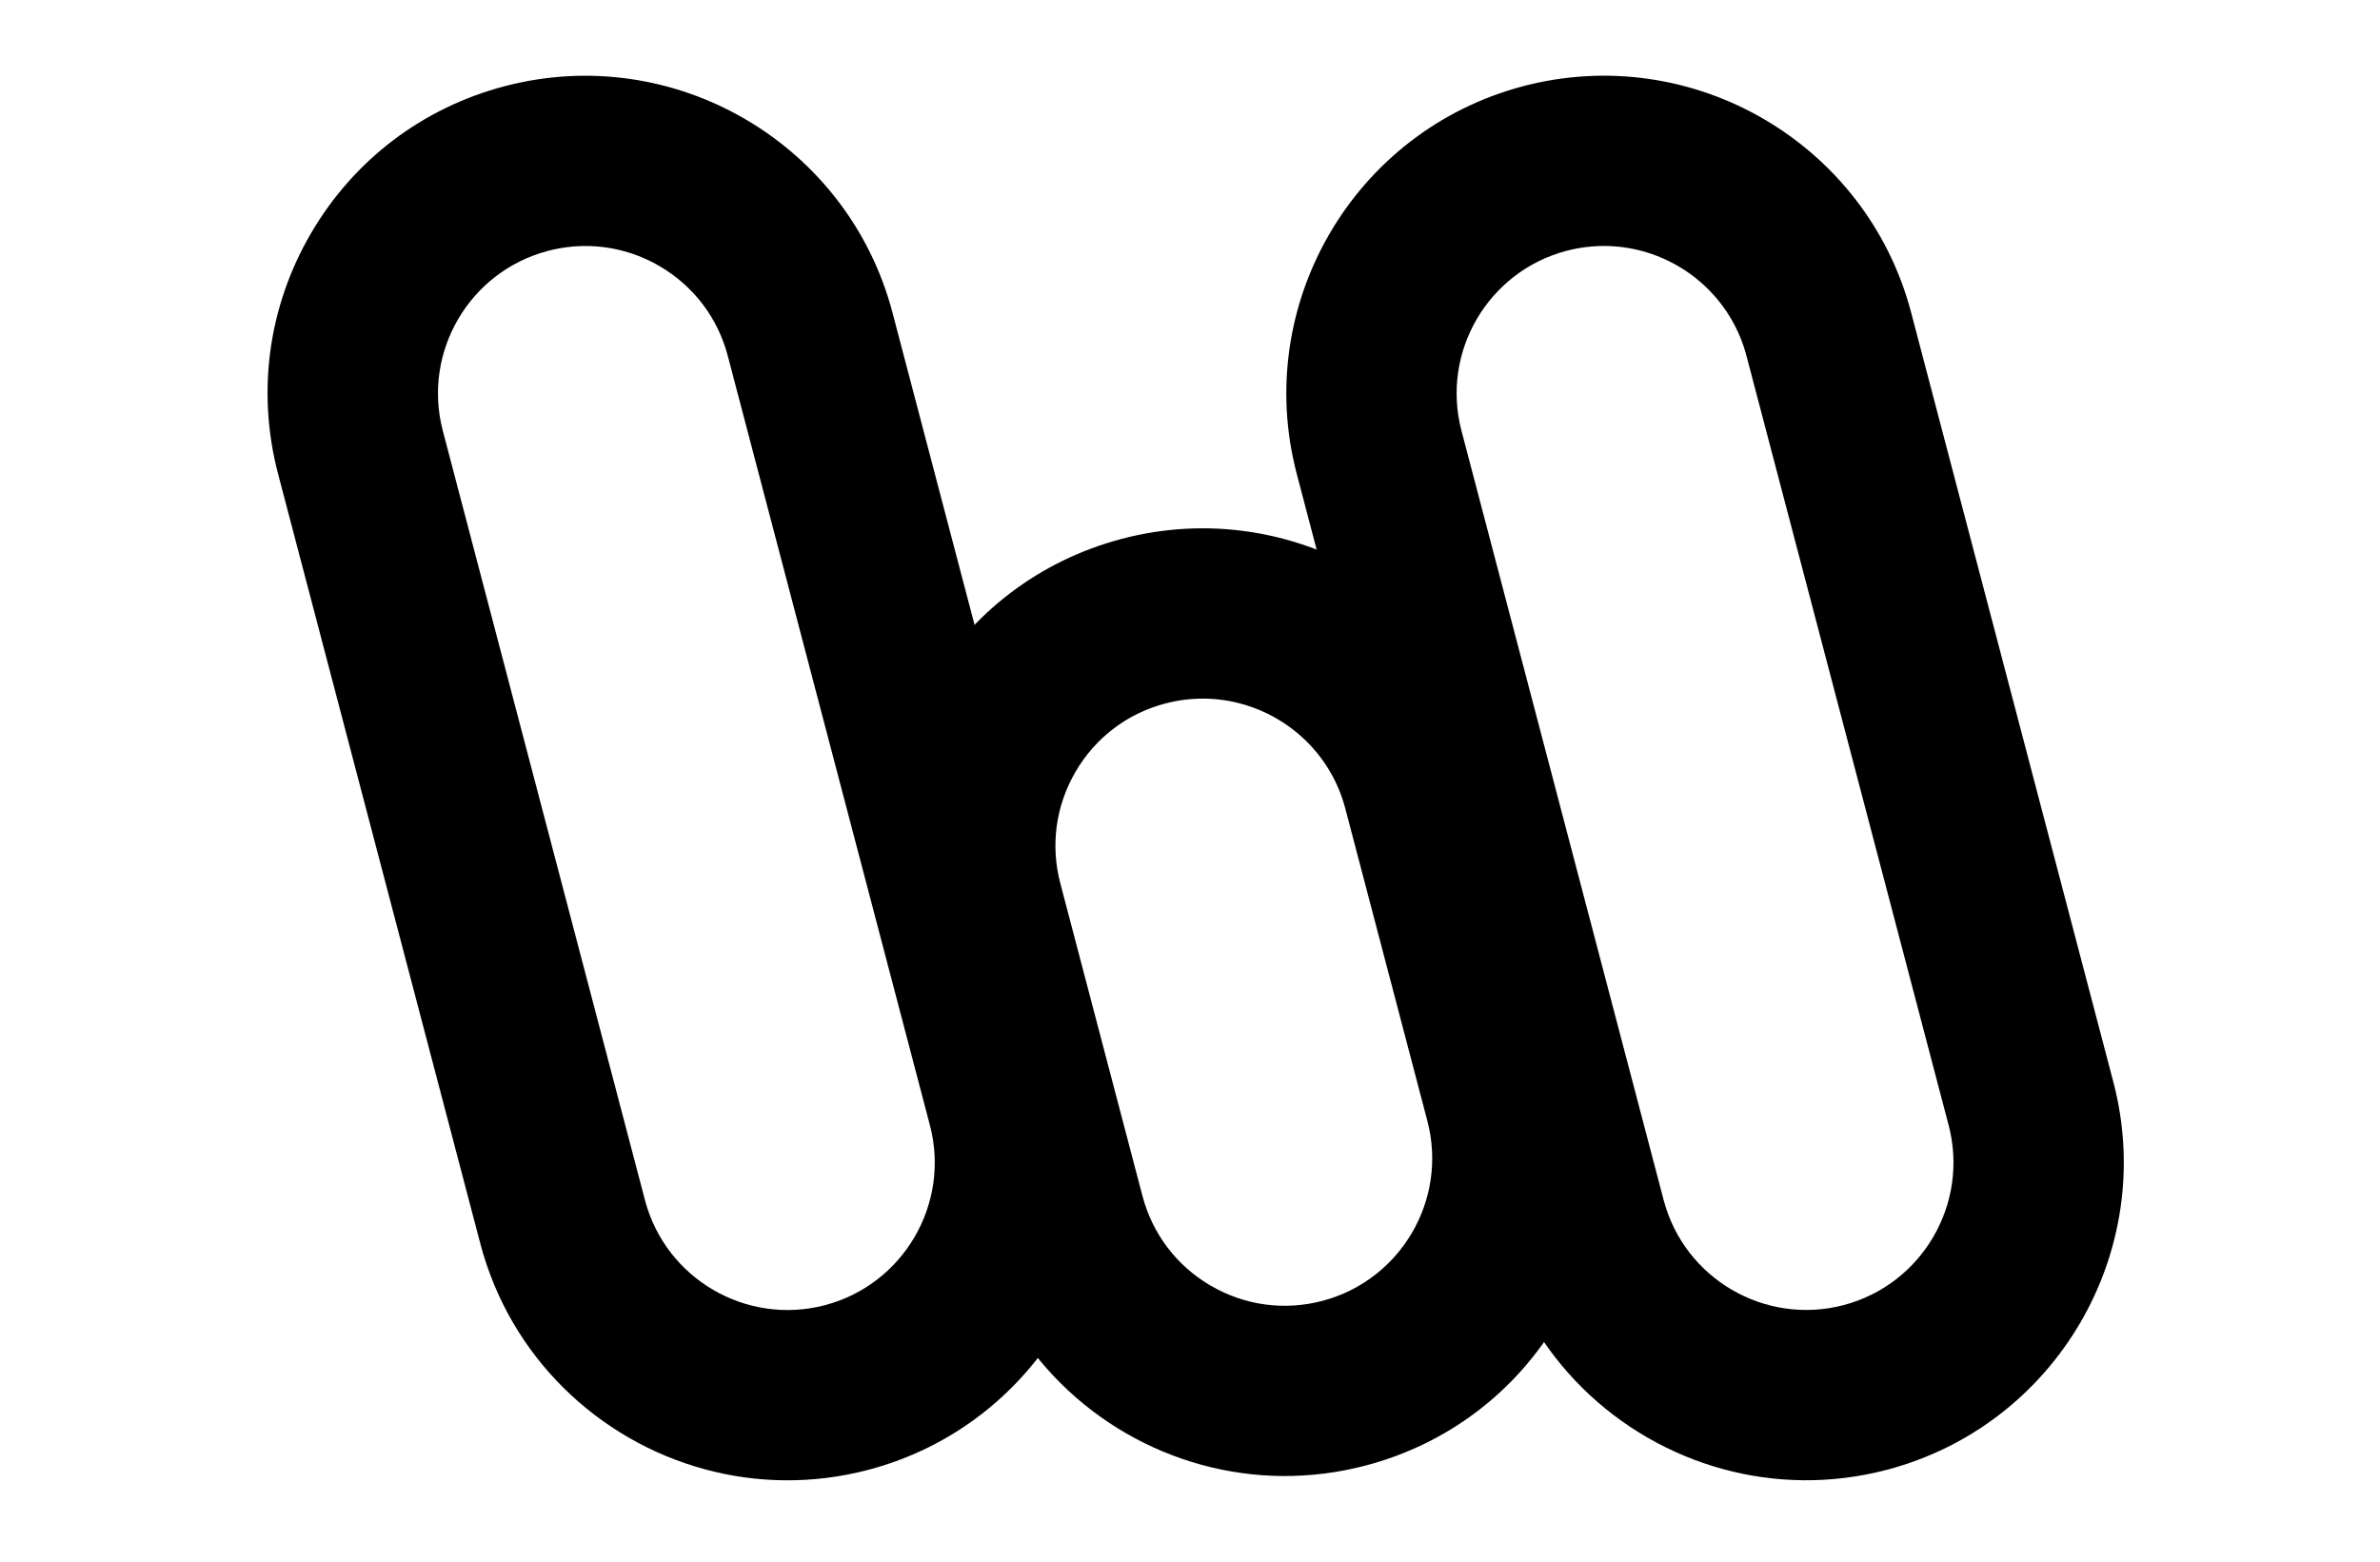 <svg width="163" height="107" viewBox="0 0 163 107" fill="none" xmlns="http://www.w3.org/2000/svg">
<path d="M82.303 100.34C75.044 98.357 69.006 92.662 66.961 84.877L61.336 63.47C59.859 57.852 60.661 51.992 63.589 46.975C66.517 41.958 71.227 38.38 76.848 36.904C88.45 33.858 100.366 40.815 103.415 52.413L109.038 73.82C110.515 79.438 109.713 85.298 106.785 90.315C103.856 95.332 99.146 98.91 93.526 100.386C89.71 101.39 85.861 101.312 82.303 100.34ZM85.018 48.209C83.369 47.758 81.582 47.721 79.812 48.186C77.206 48.87 75.021 50.529 73.664 52.858C72.305 55.185 71.934 57.899 72.618 60.506L78.243 81.913C78.927 84.52 80.587 86.702 82.912 88.061C85.24 89.422 87.957 89.791 90.563 89.107C95.942 87.693 99.171 82.166 97.758 76.785L92.135 55.378C91.186 51.769 88.384 49.128 85.018 48.209Z" fill="black"/>
<path d="M118.004 100.629C110.745 98.646 104.706 92.954 102.66 85.166L88.813 32.468C85.764 20.866 92.724 8.951 104.324 5.902C115.924 2.853 127.843 9.811 130.891 21.413L144.738 74.112C147.785 85.711 140.826 97.629 129.226 100.678C125.412 101.68 121.56 101.601 118.004 100.629ZM112.493 17.204C110.844 16.753 109.057 16.716 107.287 17.181C101.908 18.594 98.679 24.122 100.092 29.503L113.94 82.201C115.353 87.581 120.88 90.812 126.262 89.396C131.641 87.982 134.87 82.455 133.457 77.073L119.612 24.376C118.662 20.767 115.861 18.124 112.493 17.204Z" fill="black"/>
<path d="M48.236 100.633C40.977 98.65 34.938 92.957 32.892 85.17L19.047 32.472C17.571 26.852 18.372 20.994 21.3 15.977C24.228 10.96 28.938 7.382 34.559 5.906C46.162 2.855 58.076 9.817 61.125 21.417L74.973 74.116C78.022 85.716 71.063 97.634 59.461 100.682C55.644 101.683 51.794 101.605 48.236 100.633ZM42.728 17.203C41.042 16.743 39.256 16.731 37.521 17.187C32.142 18.601 28.913 24.128 30.327 29.507L44.173 82.208C45.587 87.587 51.112 90.815 56.494 89.402C61.873 87.988 65.102 82.461 63.688 77.079L49.844 24.379C49.16 21.773 47.501 19.588 45.172 18.231C44.396 17.777 43.575 17.435 42.728 17.203Z" fill="black"/>
</svg>
